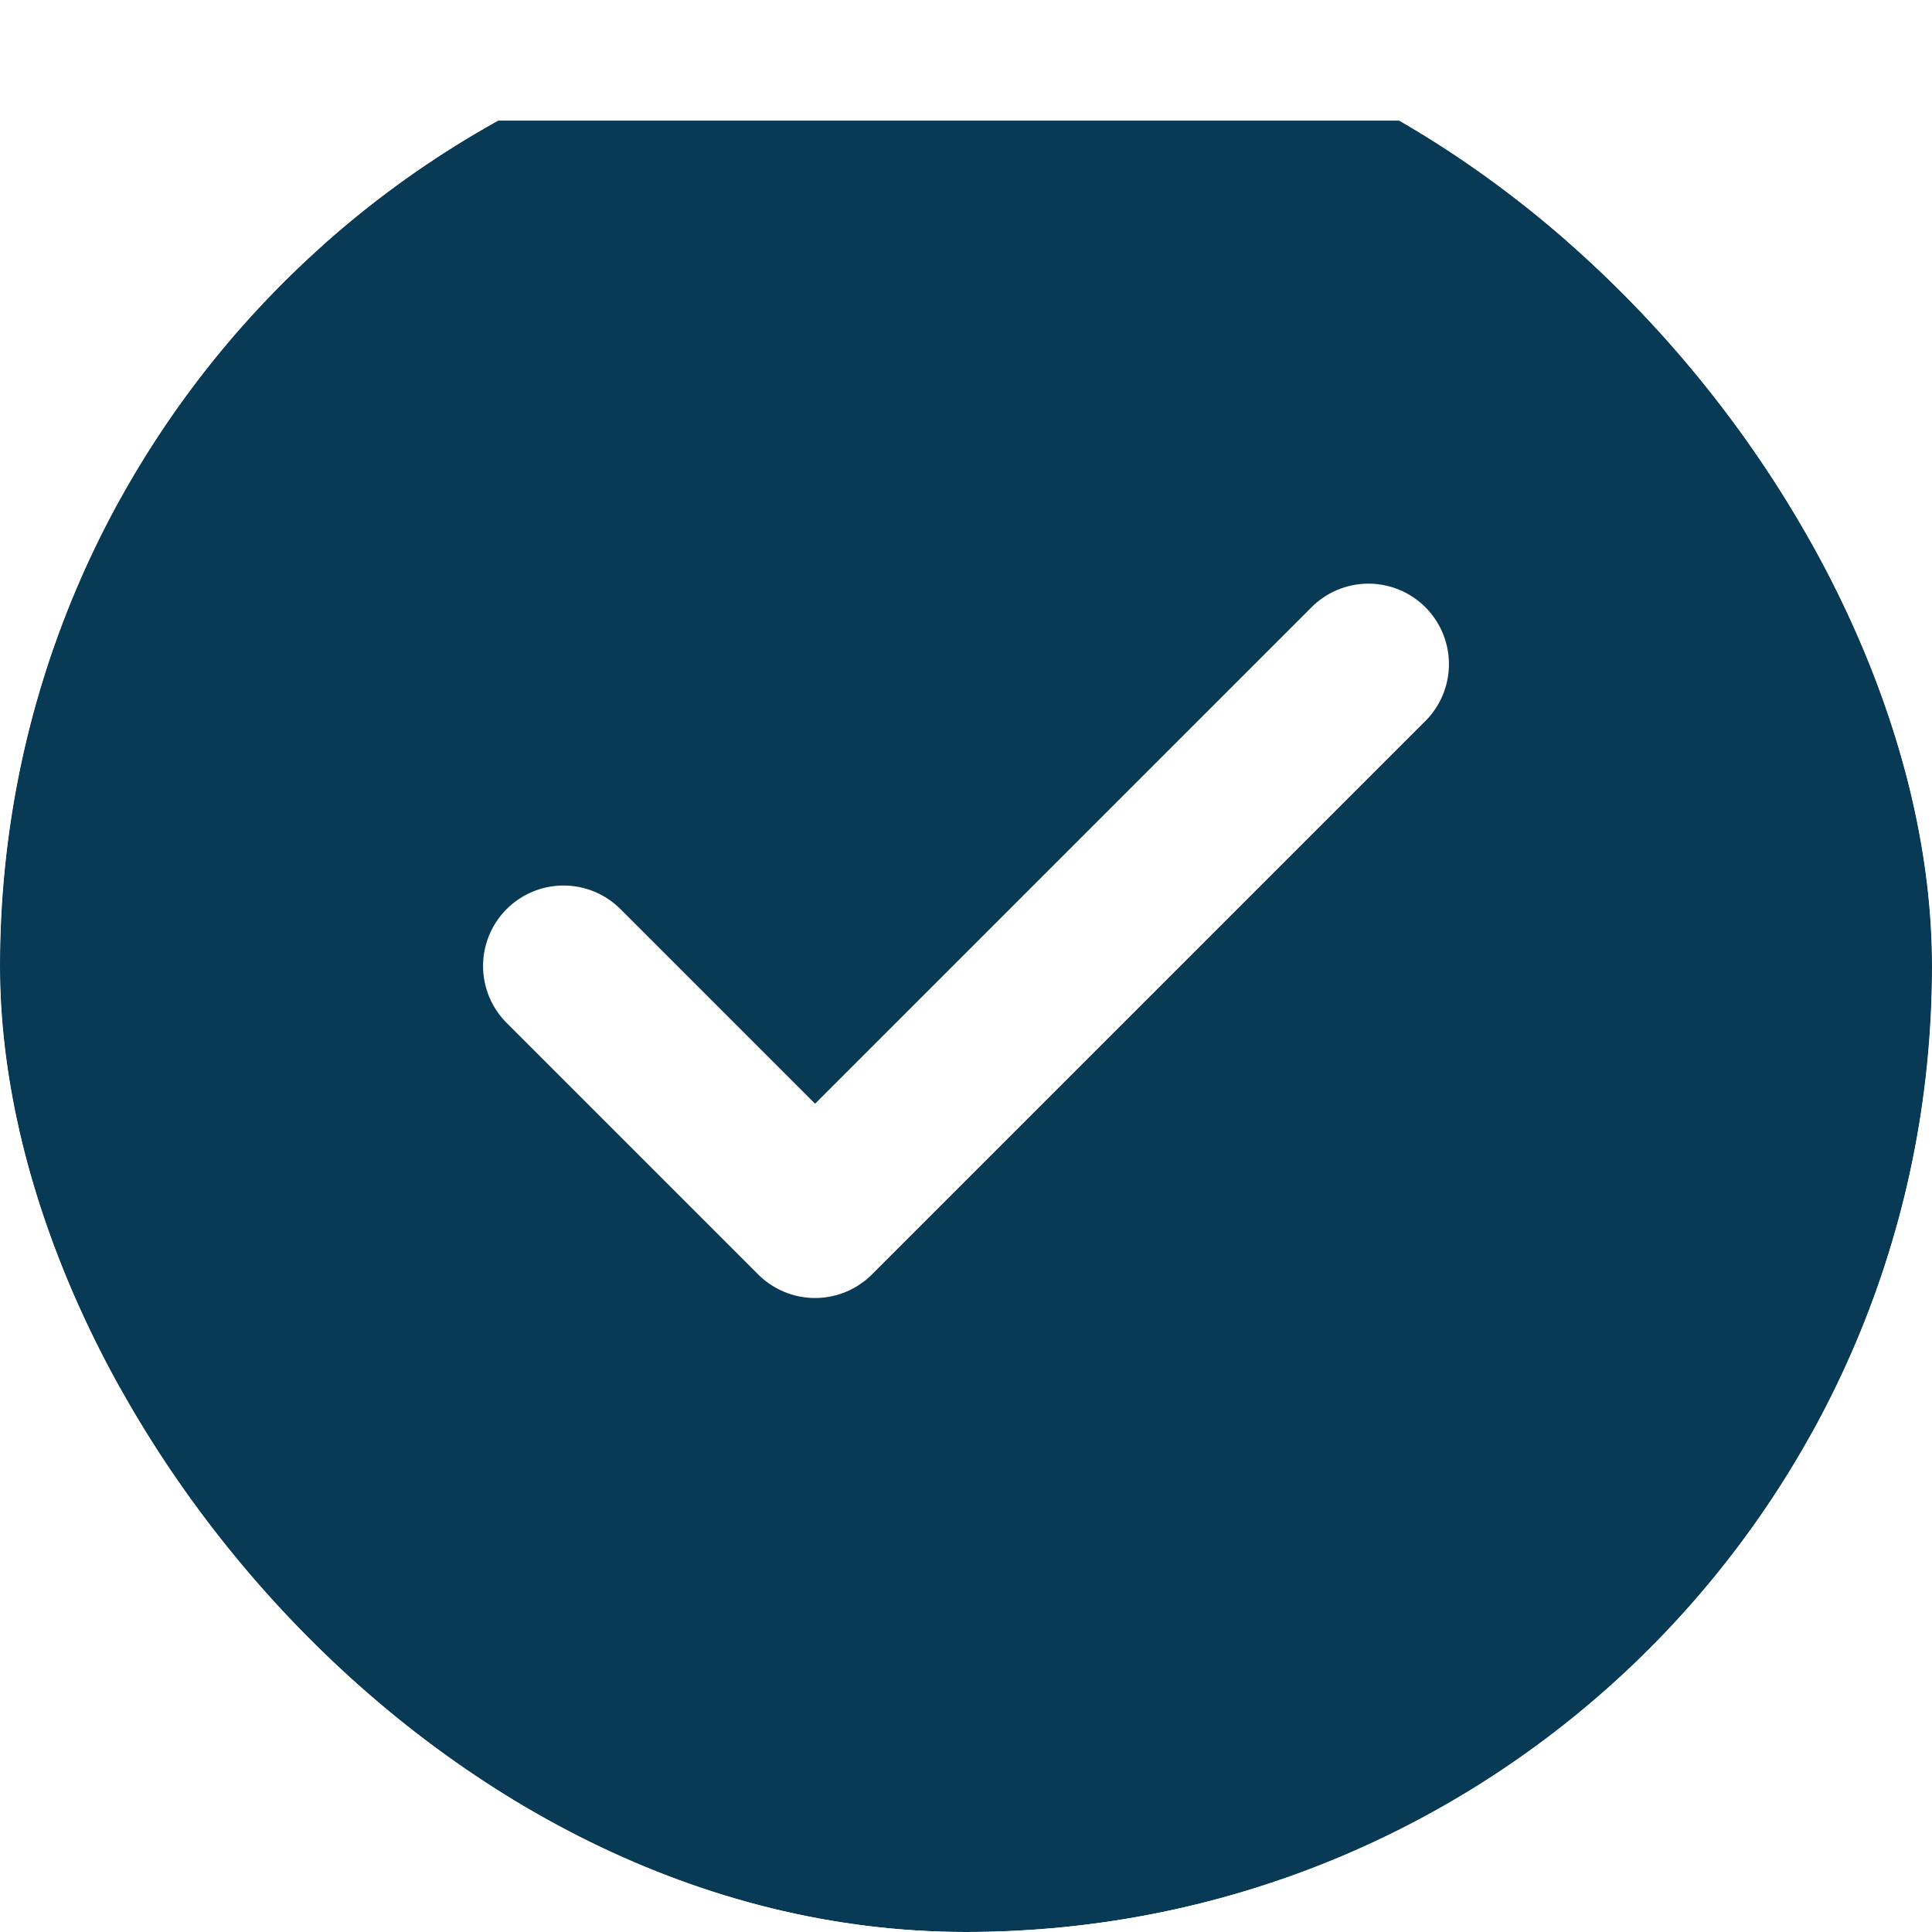 <svg width="16" height="16" viewBox="0 0 16 16" fill="none" xmlns="http://www.w3.org/2000/svg">
<g clip-path="url(#clip0_21300_4517)">
<g filter="url(#filter0_d_21300_4517)">
<rect width="16" height="16" rx="3" fill="#083A55"/>
<rect x="0.5" y="0.5" width="15" height="15" rx="2.5" stroke="#083A55"/>
</g>
<path d="M11.333 5.5L6.75 10.083L4.667 8" stroke="white" stroke-width="1.333" stroke-linecap="round" stroke-linejoin="round"/>
</g>
<defs>
<filter id="filter0_d_21300_4517" x="0" y="0" width="16" height="17" filterUnits="userSpaceOnUse" color-interpolation-filters="sRGB">
<feFlood flood-opacity="0" result="BackgroundImageFix"/>
<feColorMatrix in="SourceAlpha" type="matrix" values="0 0 0 0 0 0 0 0 0 0 0 0 0 0 0 0 0 0 127 0" result="hardAlpha"/>
<feOffset dy="1"/>
<feColorMatrix type="matrix" values="0 0 0 0 0.086 0 0 0 0 0.114 0 0 0 0 0.145 0 0 0 0.05 0"/>
<feBlend mode="normal" in2="BackgroundImageFix" result="effect1_dropShadow_21300_4517"/>
<feBlend mode="normal" in="SourceGraphic" in2="effect1_dropShadow_21300_4517" result="shape"/>
</filter>
<clipPath id="clip0_21300_4517">
<rect width="16" height="16" rx="8" fill="white"/>
</clipPath>
</defs>
</svg>
